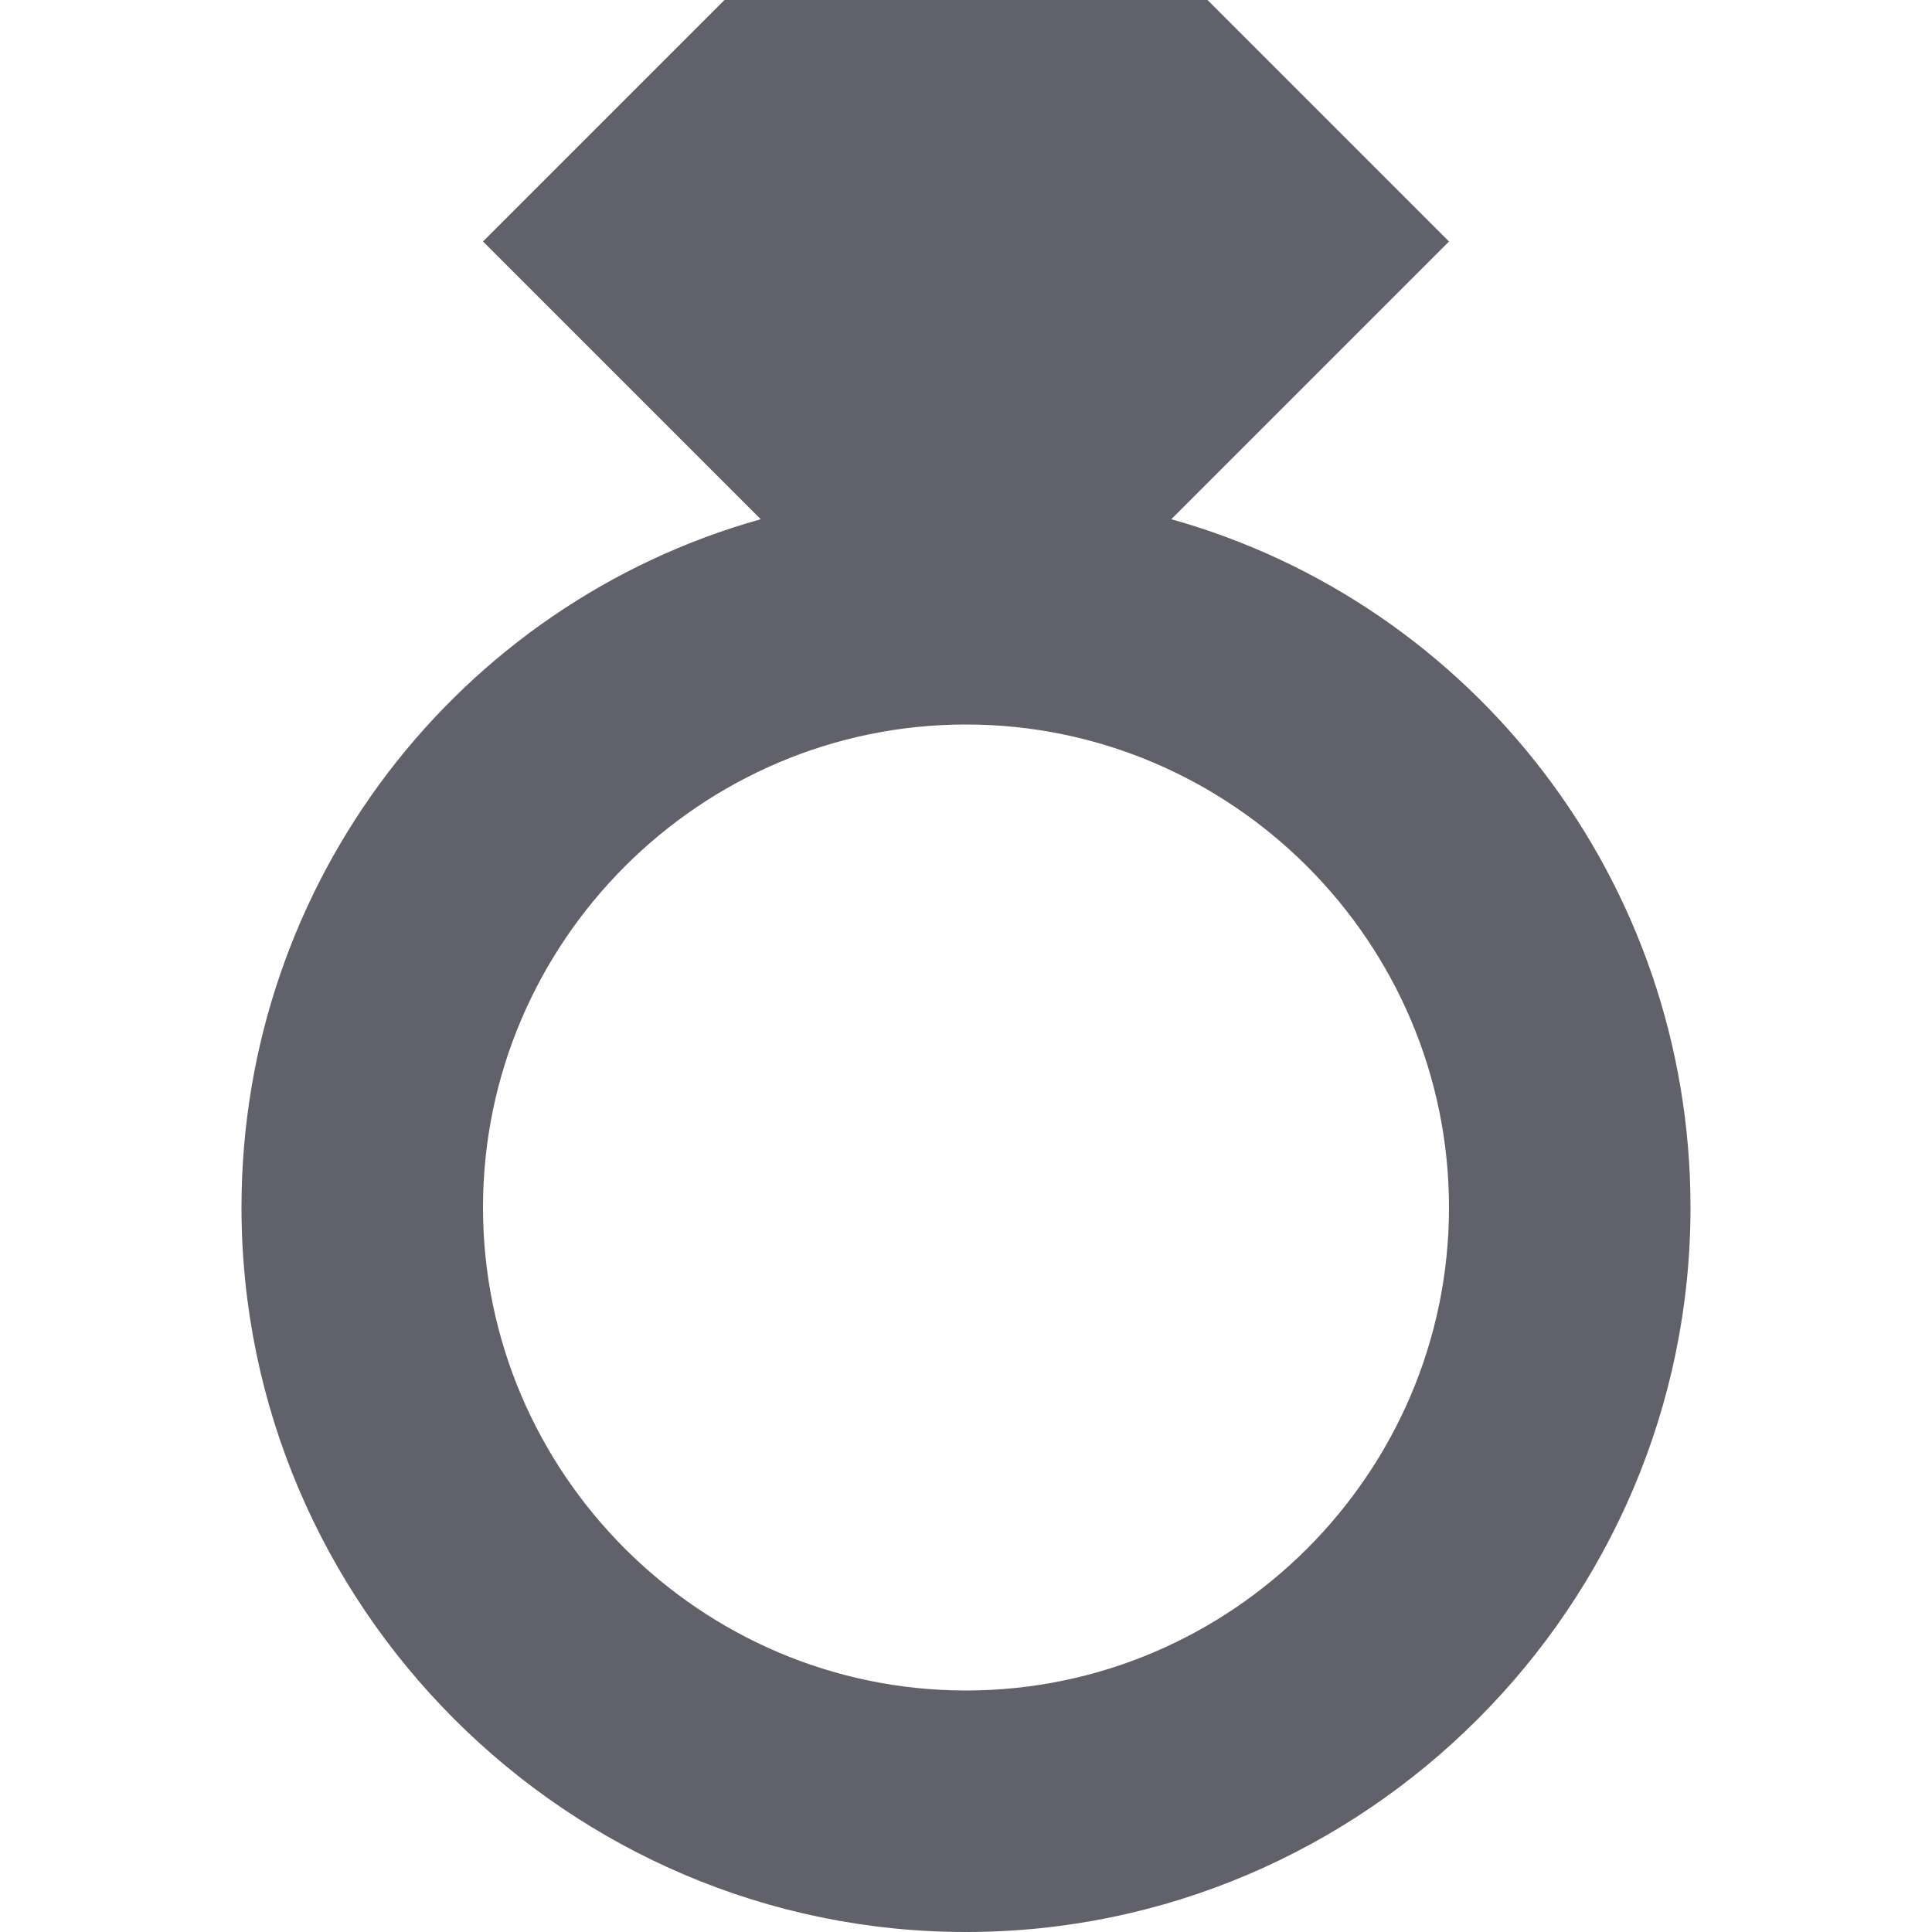 <svg xmlns="http://www.w3.org/2000/svg" height="16" width="16" viewBox="0 0 16 16"><title>ring 2</title><g fill="#61616b" class="nc-icon-wrapper"><path fill="#61616b" d="M9.7,4.3L12,2l-2-2H6L4,2l2.3,2.3C3.8,5,2,7.3,2,10c0,3.3,2.7,6,6,6s6-2.7,6-6C14,7.3,12.2,5,9.7,4.3z M8,14 c-2.2,0-4-1.8-4-4s1.8-4,4-4s4,1.8,4,4S10.2,14,8,14z"></path></g></svg>